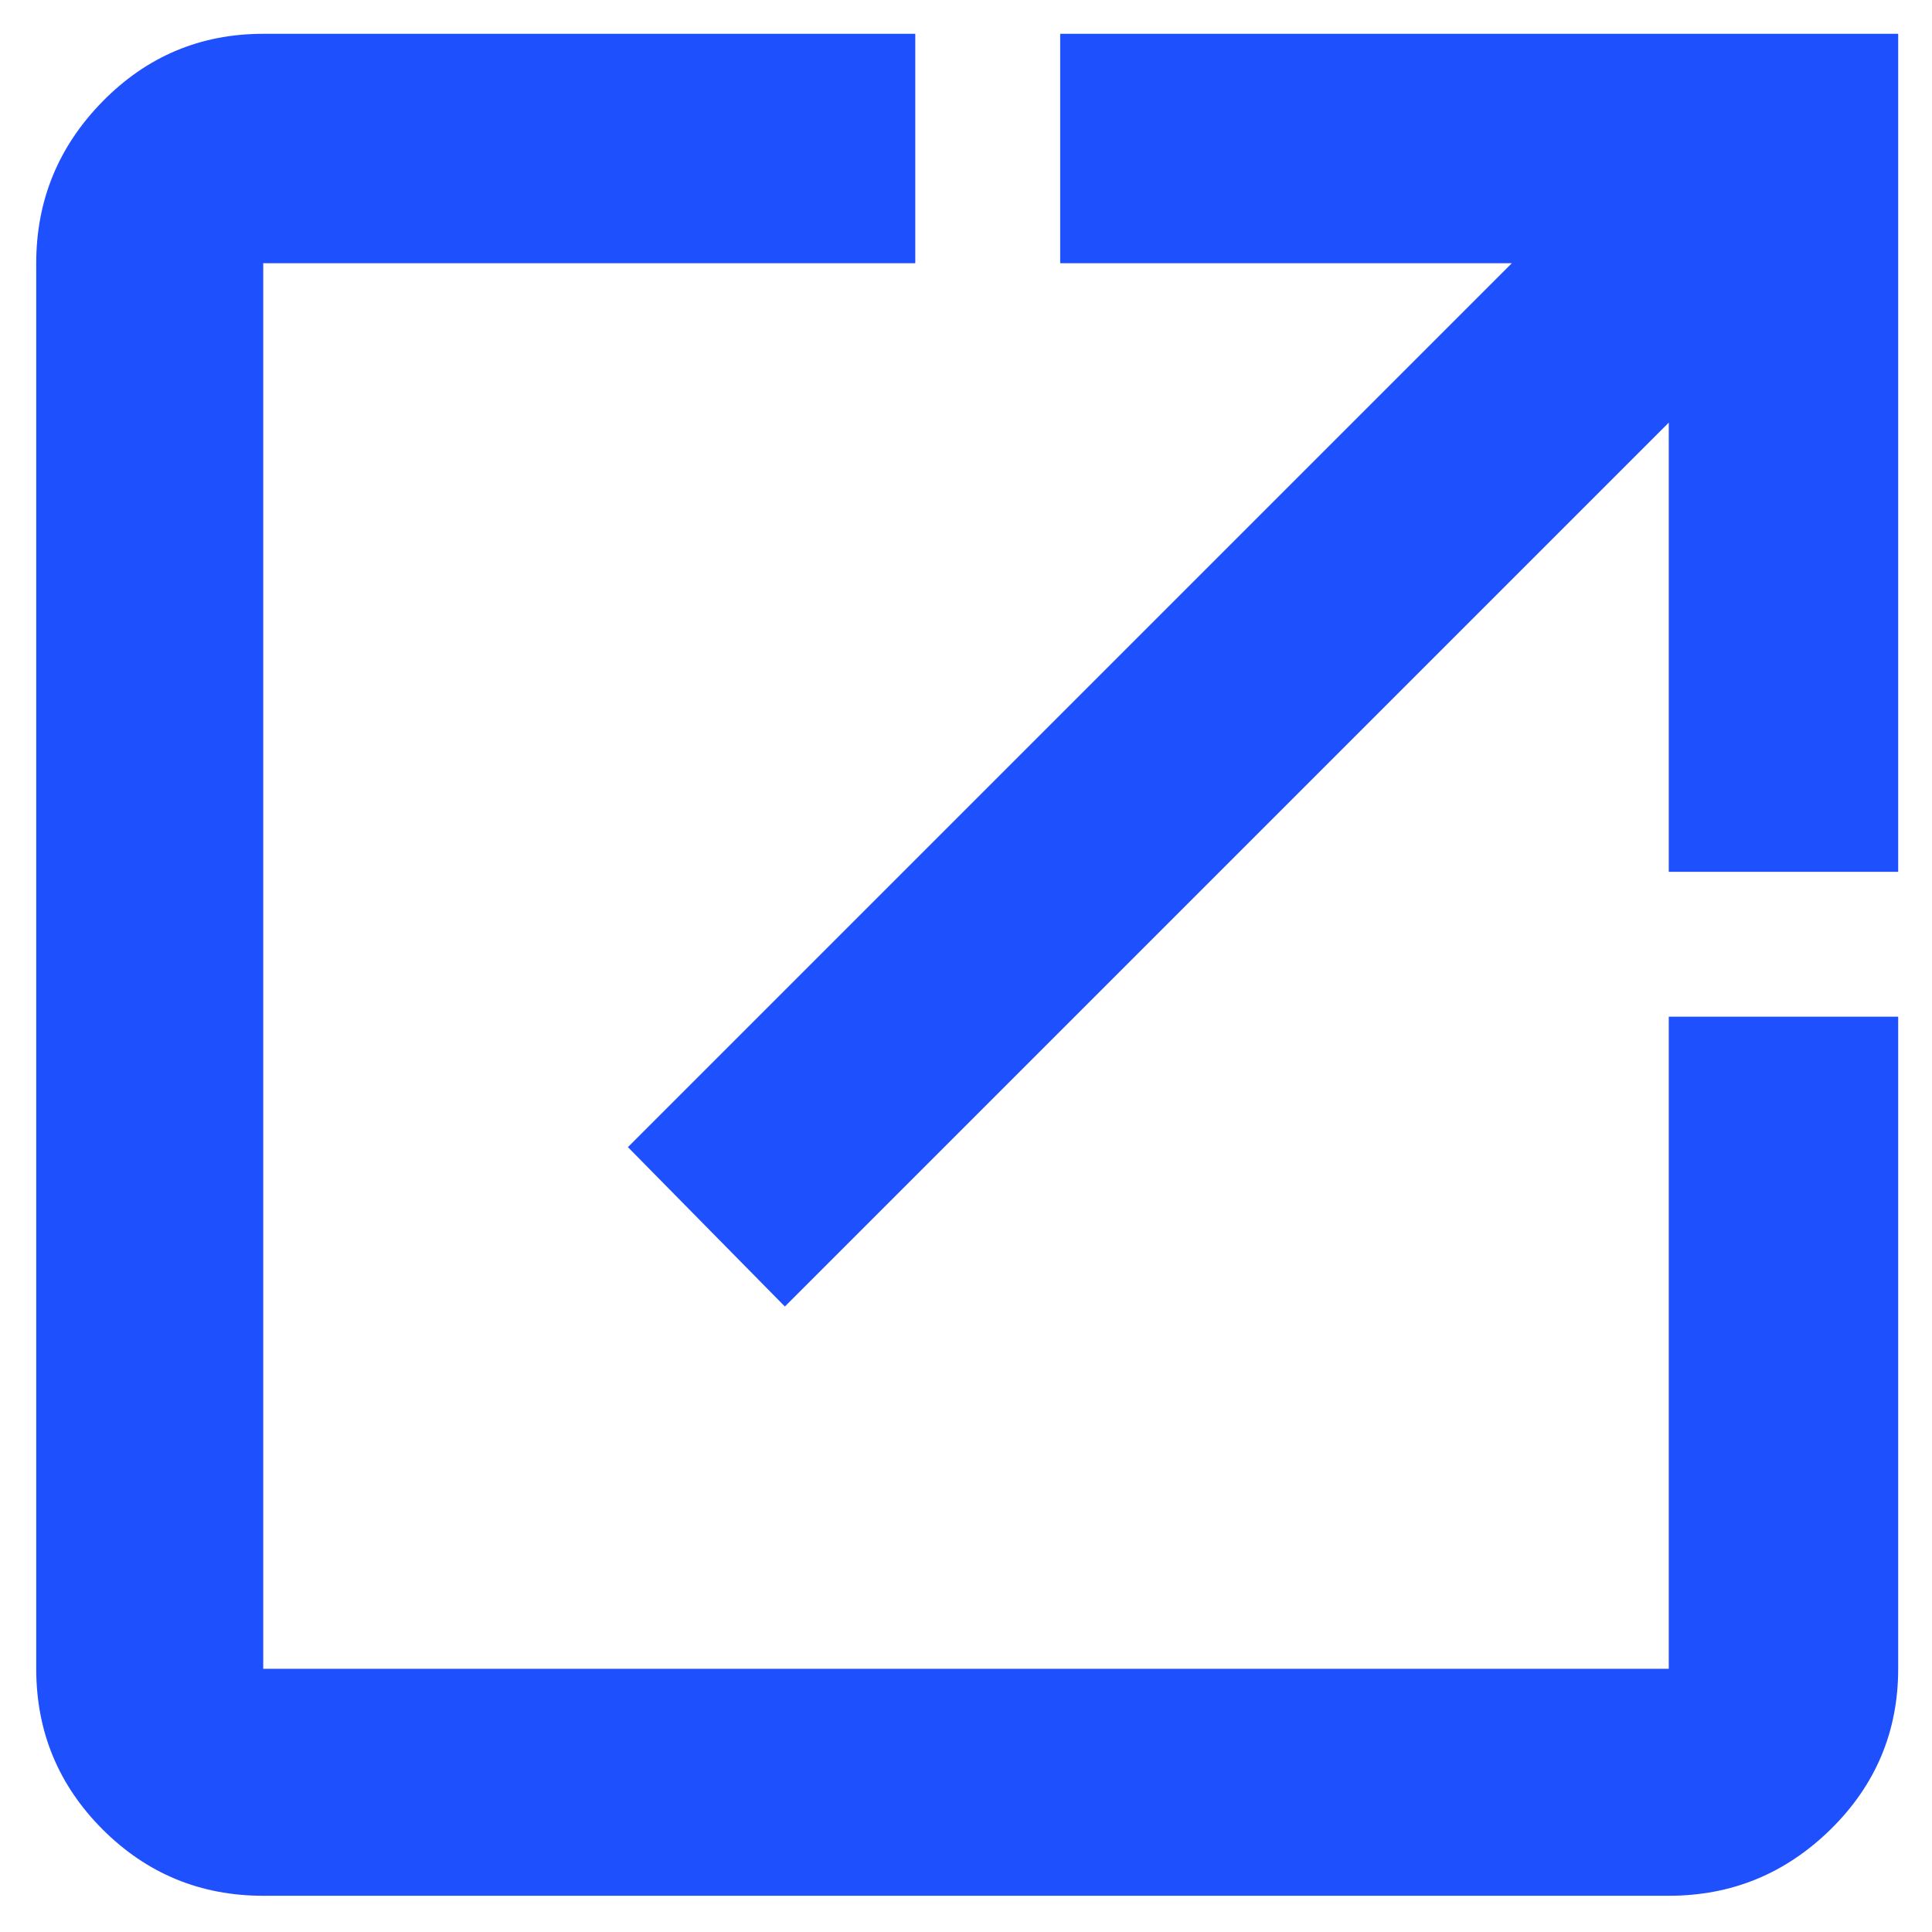 <svg width="20" height="20" viewBox="0 0 20 20" fill="none" xmlns="http://www.w3.org/2000/svg">
<path d="M2.725 19.625C2.075 19.625 1.521 19.396 1.062 18.938C0.604 18.479 0.375 17.925 0.375 17.275V2.725C0.375 2.075 0.604 1.517 1.062 1.05C1.521 0.583 2.075 0.35 2.725 0.35H9.475V2.725H2.725V17.275H17.275V10.525H19.65V17.275C19.65 17.925 19.417 18.479 18.95 18.938C18.483 19.396 17.925 19.625 17.275 19.625H2.725ZM8.125 13.525L6.5 11.875L15.65 2.725H10.975V0.35H19.65V9.025H17.275V4.375L8.125 13.525Z" fill="#1F50FE"/>
</svg>
